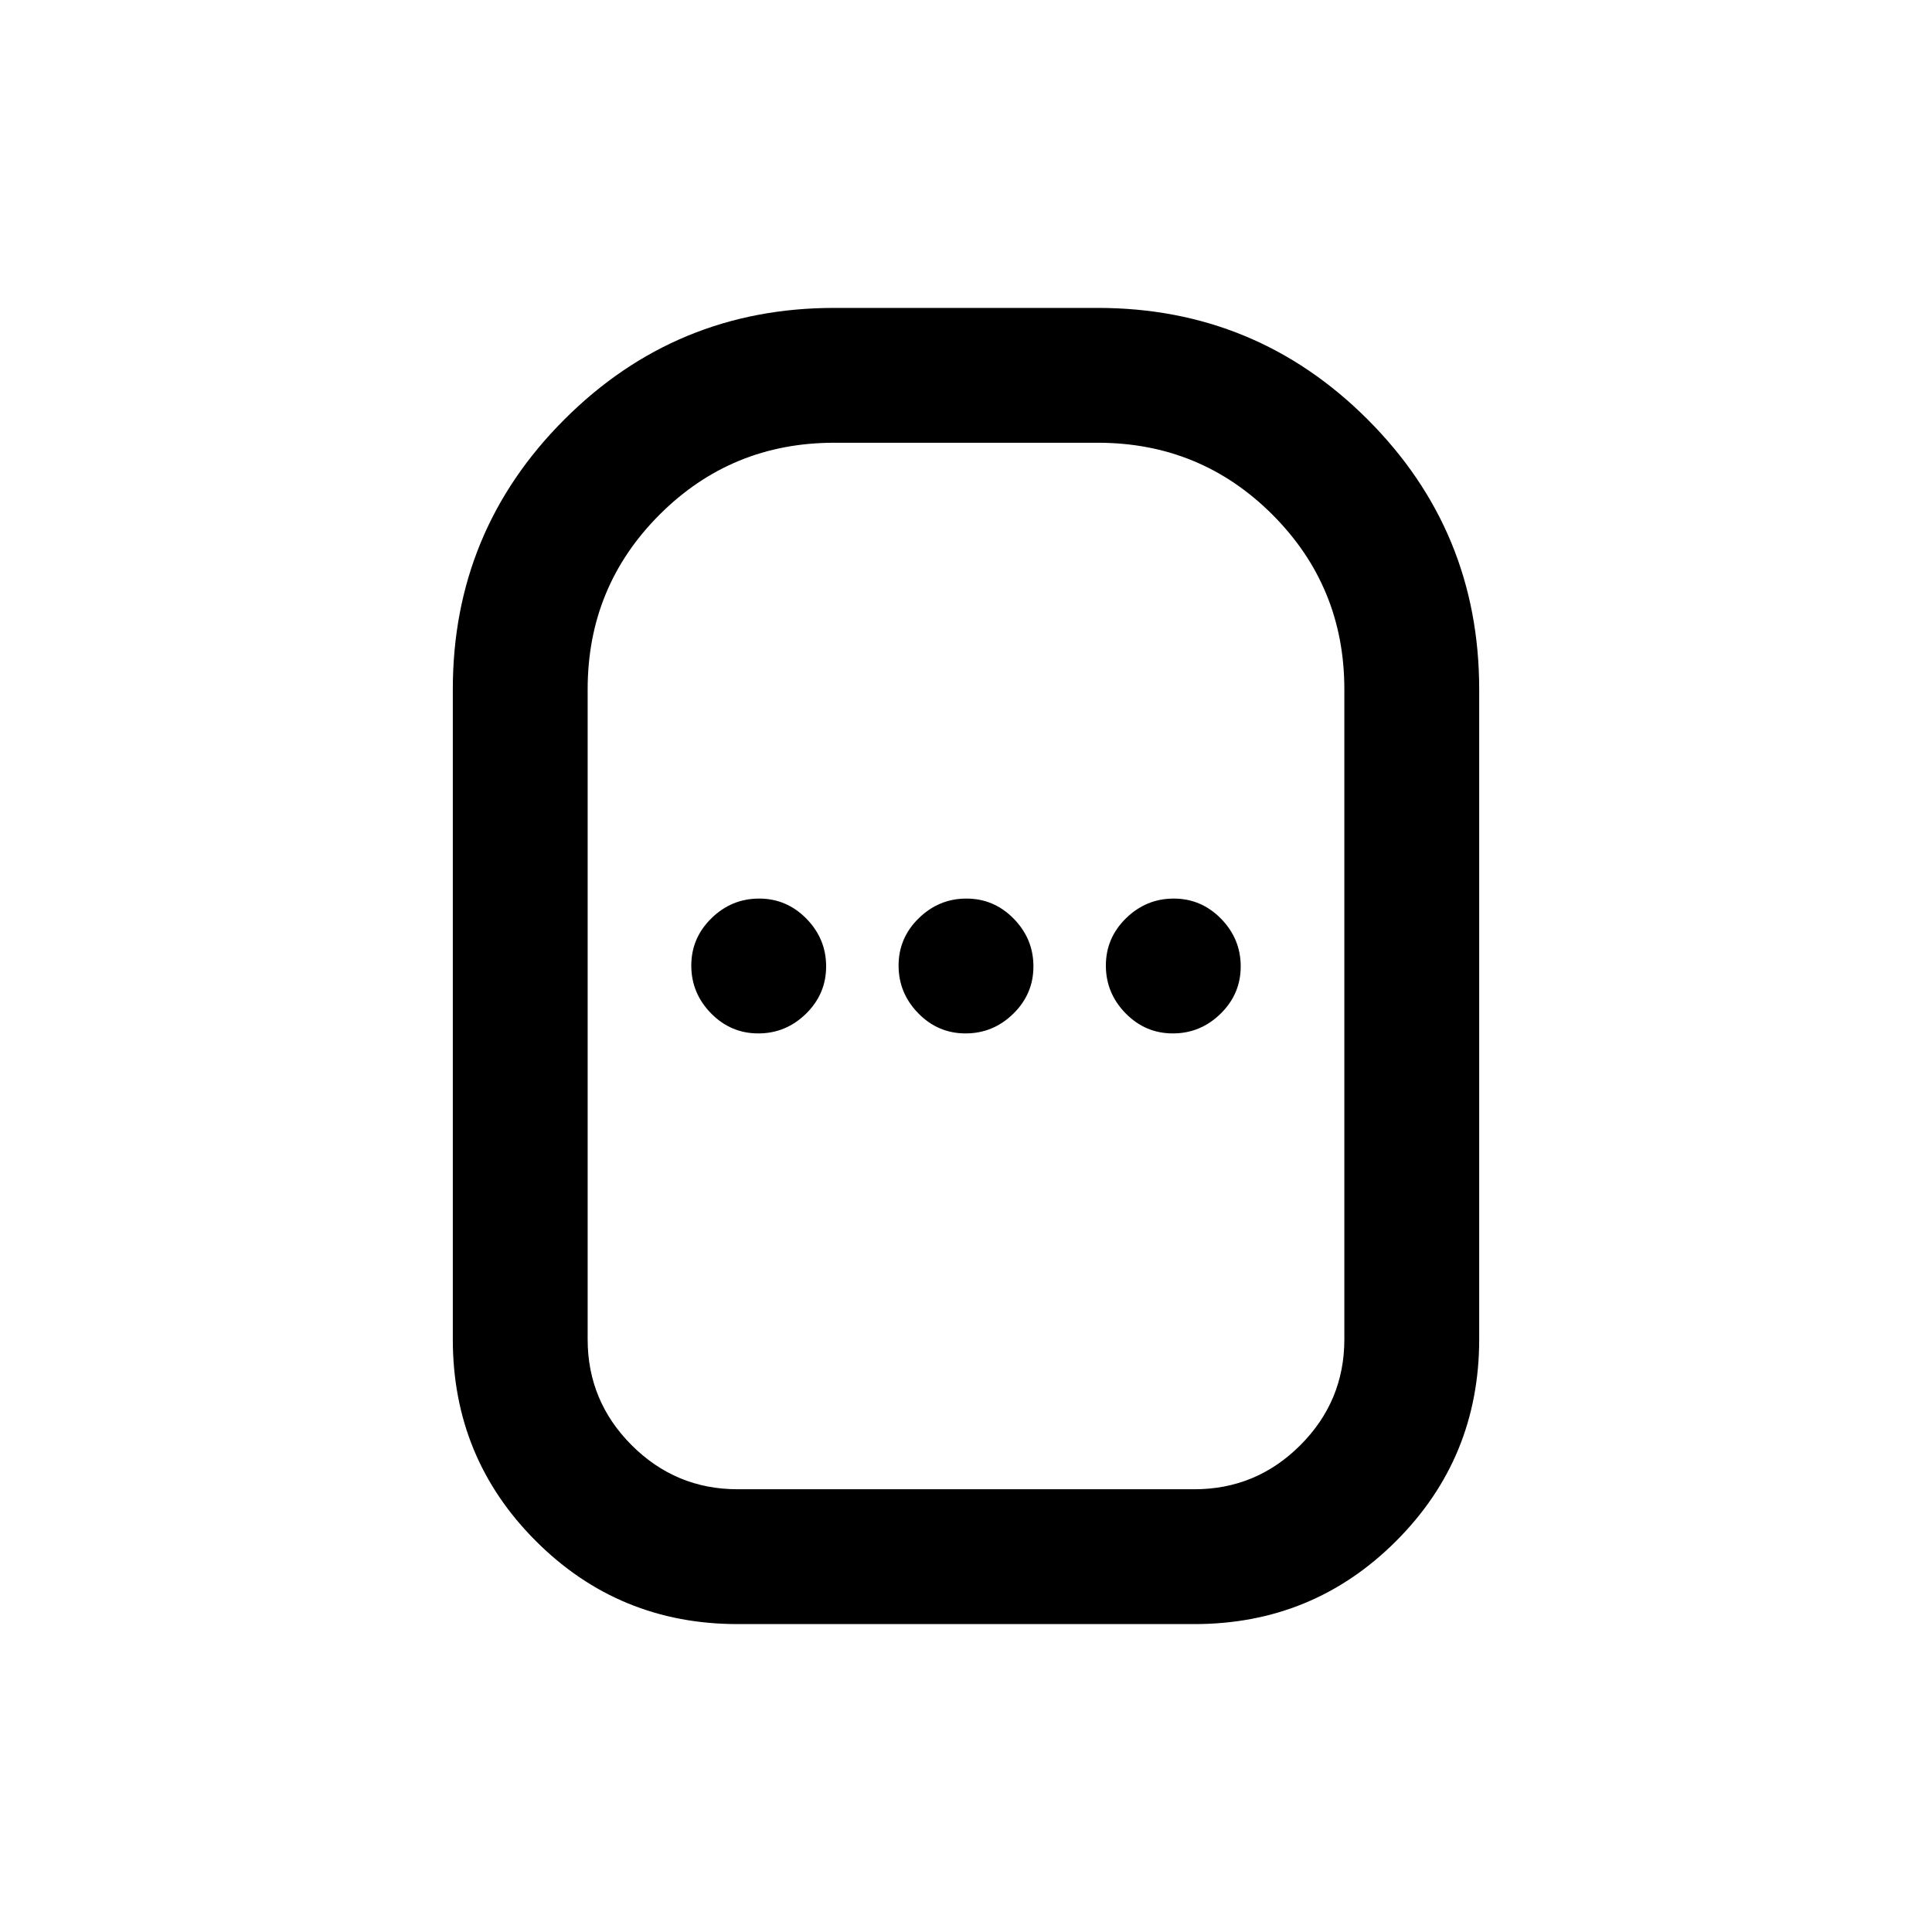 <svg xmlns="http://www.w3.org/2000/svg" height="20" viewBox="0 -960 960 960" width="20"><path d="M366.5-153q-58.97 0-100.23-41.27Q225-235.53 225-294.5v-323q0-78.64 55.43-134.07Q335.86-807 414.5-807h131q78.64 0 134.07 55.43Q735-696.14 735-617.5v323q0 58.97-41.27 100.23Q652.47-153 593.5-153h-227Zm0-67h227q30.73 0 52.62-21.88Q668-263.77 668-294.5v-323q0-51.04-35.73-86.77T545.5-740h-131q-51.04 0-86.77 35.73T292-617.5v323q0 30.73 21.88 52.62Q335.77-220 366.5-220Zm10.29-226.5q13.71 0 23.71-9.79t10-23.5q0-13.71-9.79-23.71t-23.5-10q-13.71 0-23.71 9.79t-10 23.5q0 13.71 9.79 23.71t23.5 10Zm103 0q13.71 0 23.71-9.79t10-23.5q0-13.71-9.79-23.71t-23.5-10q-13.71 0-23.71 9.79t-10 23.5q0 13.71 9.79 23.71t23.5 10Zm103 0q13.71 0 23.71-9.79t10-23.5q0-13.71-9.79-23.71t-23.5-10q-13.71 0-23.71 9.79t-10 23.5q0 13.71 9.79 23.71t23.5 10ZM480-480Z"/></svg>